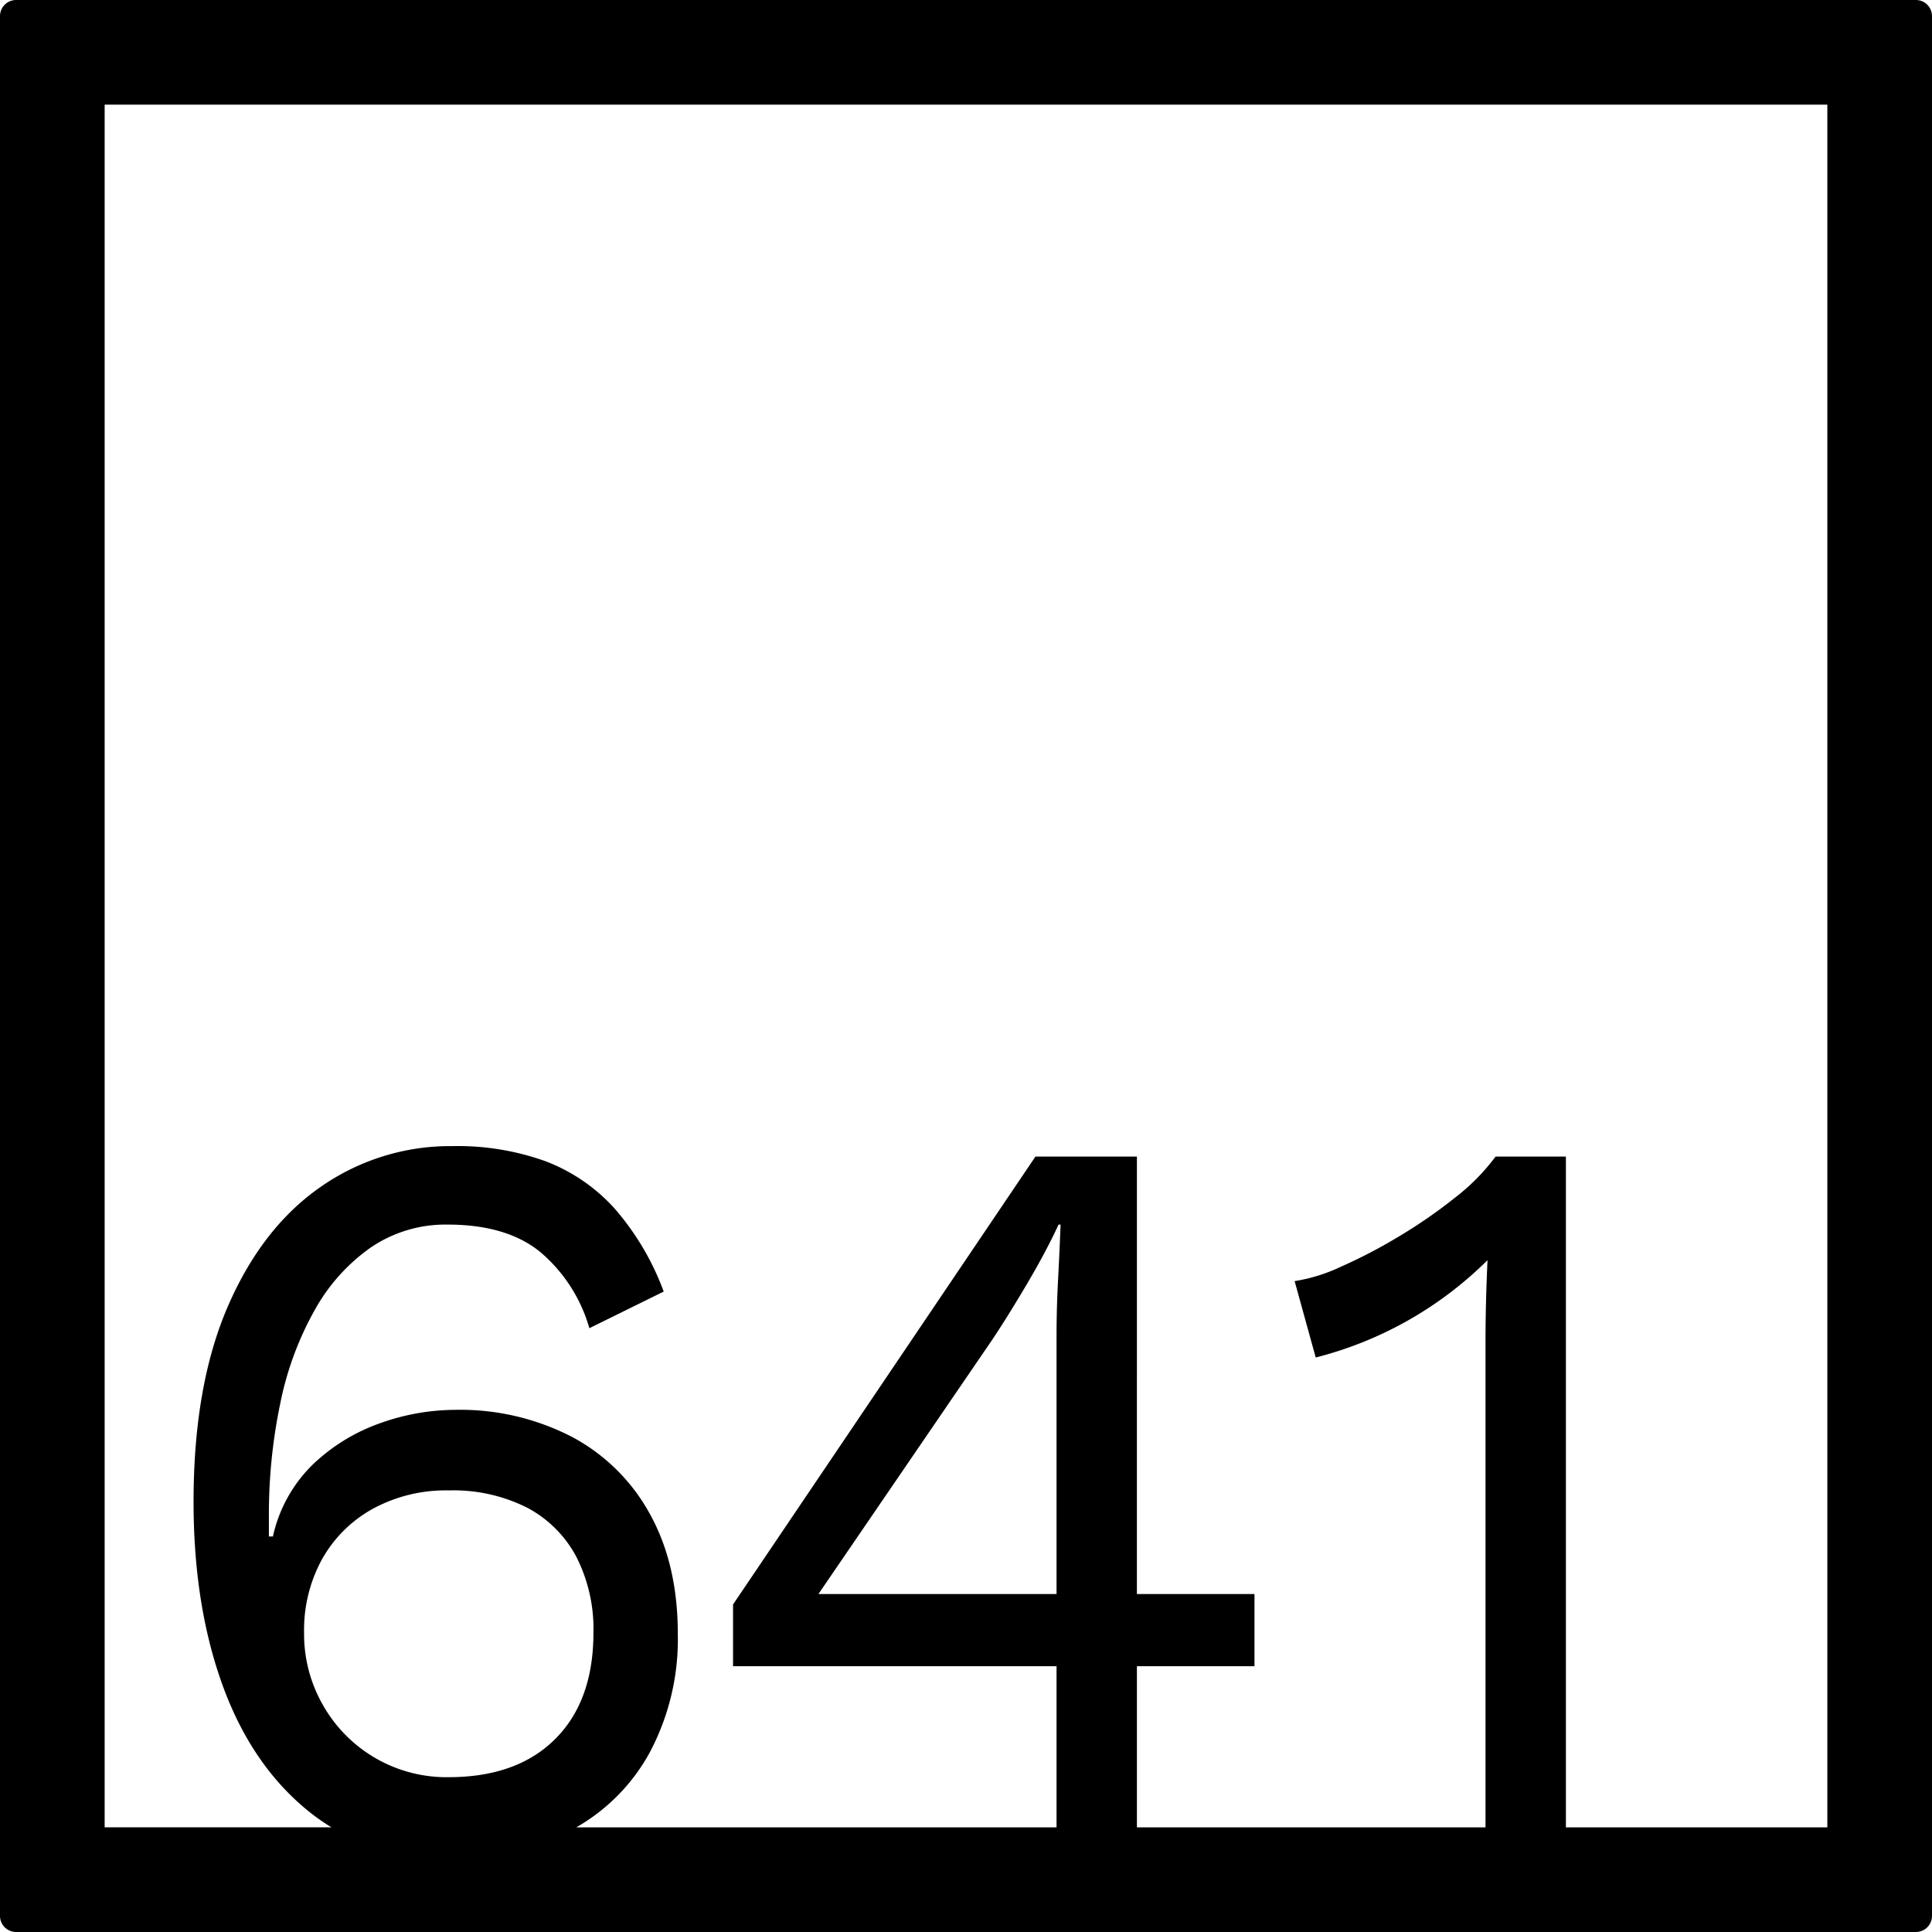 <svg xmlns="http://www.w3.org/2000/svg" width="120mm" height="120mm" viewBox="0 0 340.158 340.157">
  <g id="Zimmernummer">
      <g id="Z-04-641">
        <path fill="#000000" stroke="none" d="M337.323,0H2.835A2.834,2.834,0,0,0,0,2.835V337.323a2.834,2.834,0,0,0,2.835,2.834H337.323a2.834,2.834,0,0,0,2.835-2.834V2.835A2.834,2.834,0,0,0,337.323,0ZM56.9,300.273a25.082,25.082,0,0,1-3.361-12.805,25.9,25.9,0,0,1,3.185-12.99,22.957,22.957,0,0,1,8.932-8.844,26.85,26.85,0,0,1,13.355-3.225,28.852,28.852,0,0,1,13.8,3.04,20.784,20.784,0,0,1,8.667,8.66,27.95,27.95,0,0,1,3.006,13.359q0,11.979-6.721,18.7T79.009,312.9A24.992,24.992,0,0,1,56.9,300.273ZM186.02,280.65H144.1l30.6-44.773q2.827-4.236,6.191-9.949t5.483-10.319h.355q-.18,4.794-.443,9.766t-.265,9.765Zm135.712,41.082H275.7v-118.1H263.315a36.647,36.647,0,0,1-7.075,7.185,88.619,88.619,0,0,1-9.994,6.911,90.58,90.58,0,0,1-10.259,5.342,29.787,29.787,0,0,1-8.048,2.488l3.714,13.451A65.98,65.98,0,0,0,261.9,221.874q-.178,3.869-.265,7.462t-.088,6.726v85.67H200.17V293.363h20.7V280.65h-20.7V203.633H182.305l-53.242,78.86v10.87H186.02v28.369H101.461a33.846,33.846,0,0,0,12.924-13.168,42.463,42.463,0,0,0,4.953-20.913q0-12.159-4.864-21a33.641,33.641,0,0,0-13.709-13.634,42.807,42.807,0,0,0-20.7-4.791,39.5,39.5,0,0,0-13,2.3,33.062,33.062,0,0,0-11.851,7.186,25.314,25.314,0,0,0-7.164,12.806h-.707V267.2a95.592,95.592,0,0,1,2.034-20.267,56,56,0,0,1,6.1-16.4,32.977,32.977,0,0,1,9.906-10.964,23.377,23.377,0,0,1,13.443-3.961q10.434,0,16.361,4.883a27.4,27.4,0,0,1,8.578,13.359l13.09-6.45a46.953,46.953,0,0,0-8.667-14.647,31.431,31.431,0,0,0-12.117-8.292,45.757,45.757,0,0,0-16.361-2.672,39.819,39.819,0,0,0-23.26,7.187q-10.347,7.185-16.361,21.1T34.08,264.437q0,18.24,5.13,32.335t15.212,22.2a35.524,35.524,0,0,0,3.945,2.757H18.425V18.425H321.732Z"/>
      </g>
    </g>
</svg>
